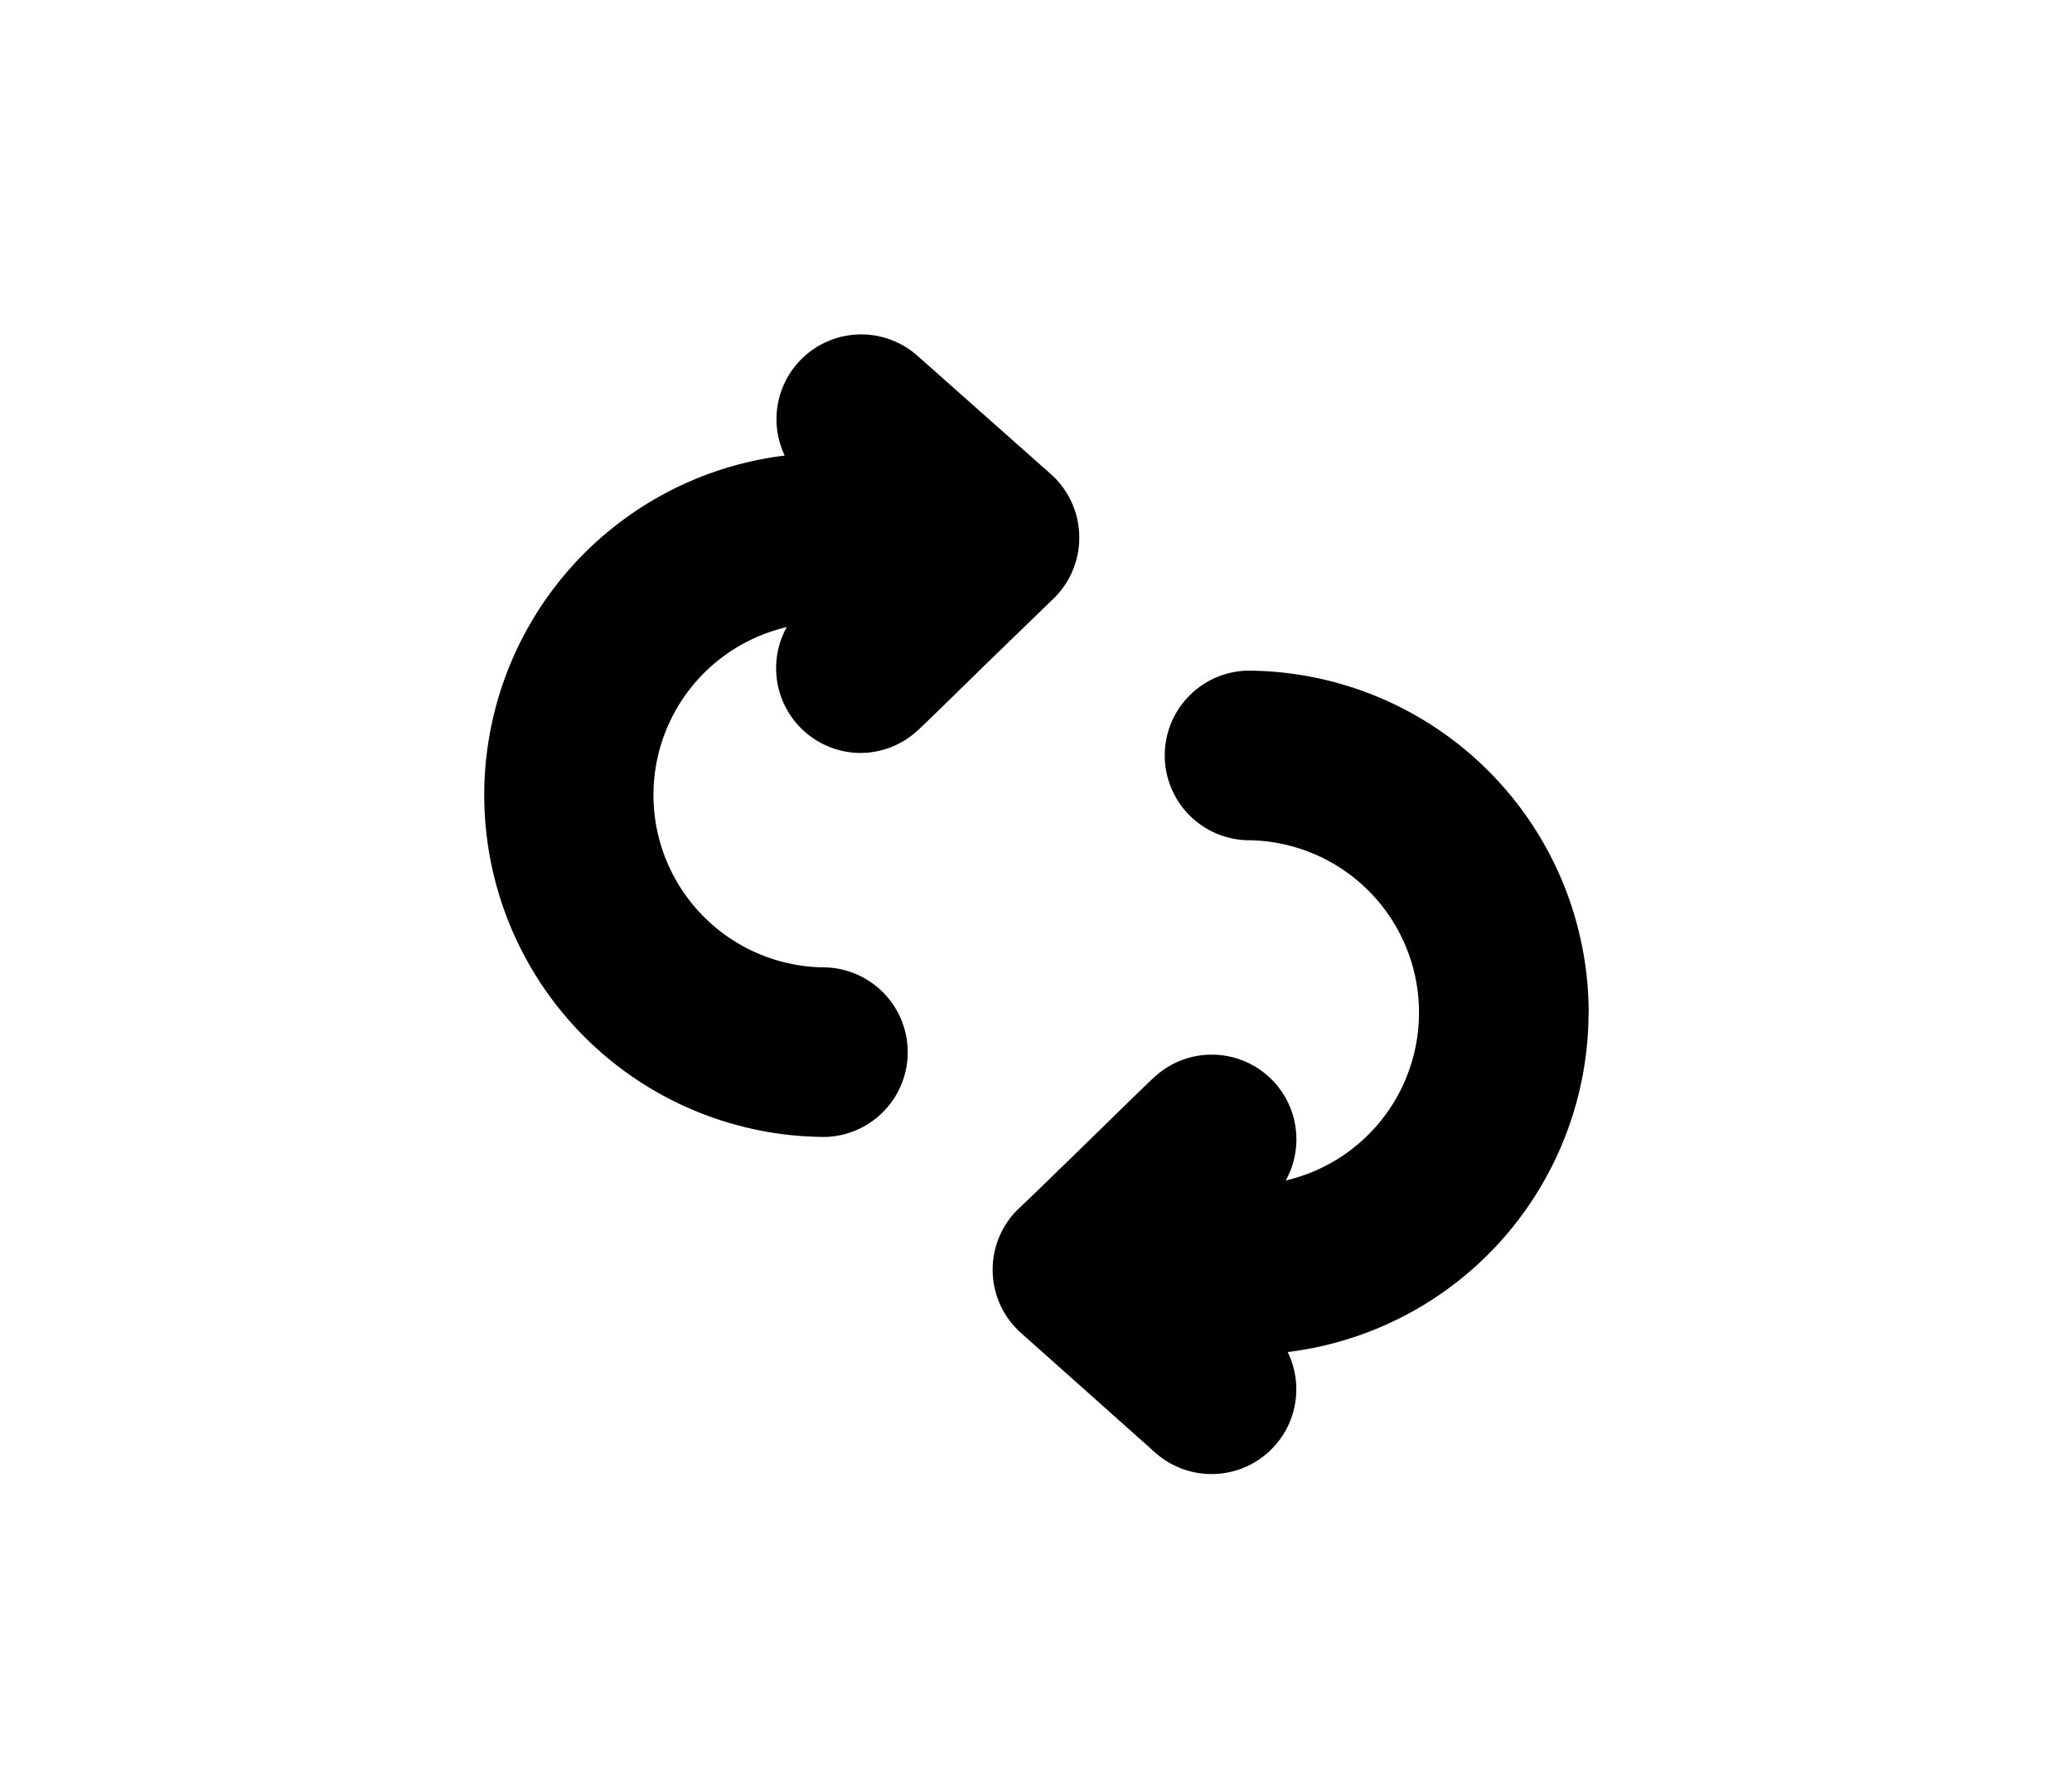 <svg id="Layer_1" data-name="Layer 1" xmlns="http://www.w3.org/2000/svg" viewBox="0 0 221.8 190.88"><path d="M115.53,57.57a9.07,9.07,0,0,0-3-6.79L98.12,38A9.07,9.07,0,0,0,84,48.76a36.6,36.6,0,0,0,4.39,72.93,9.08,9.08,0,0,0,0-18.15,18.45,18.45,0,0,1-4.17-36.42A9.07,9.07,0,0,0,92.1,80.59h0a9.05,9.05,0,0,0,6-2.29c.33-.29,1-.91,7.49-7.27l7-6.78a9.08,9.08,0,0,0,2.94-6.68Zm0,0"/><path d="M170.06,108.38a36.64,36.64,0,0,0-36.6-36.6,9.08,9.08,0,0,0,0,18.15,18.45,18.45,0,0,1,4.17,36.42,9.06,9.06,0,0,0-7.93-13.47,9,9,0,0,0-6,2.29c-.34.29-1,.91-7.5,7.27-2.59,2.52-6.48,6.31-7,6.77a9.07,9.07,0,0,0,.12,13.48l14.35,12.79a9.07,9.07,0,0,0,14.17-10.77,36.65,36.65,0,0,0,32.21-36.33Zm0,0"/></svg>